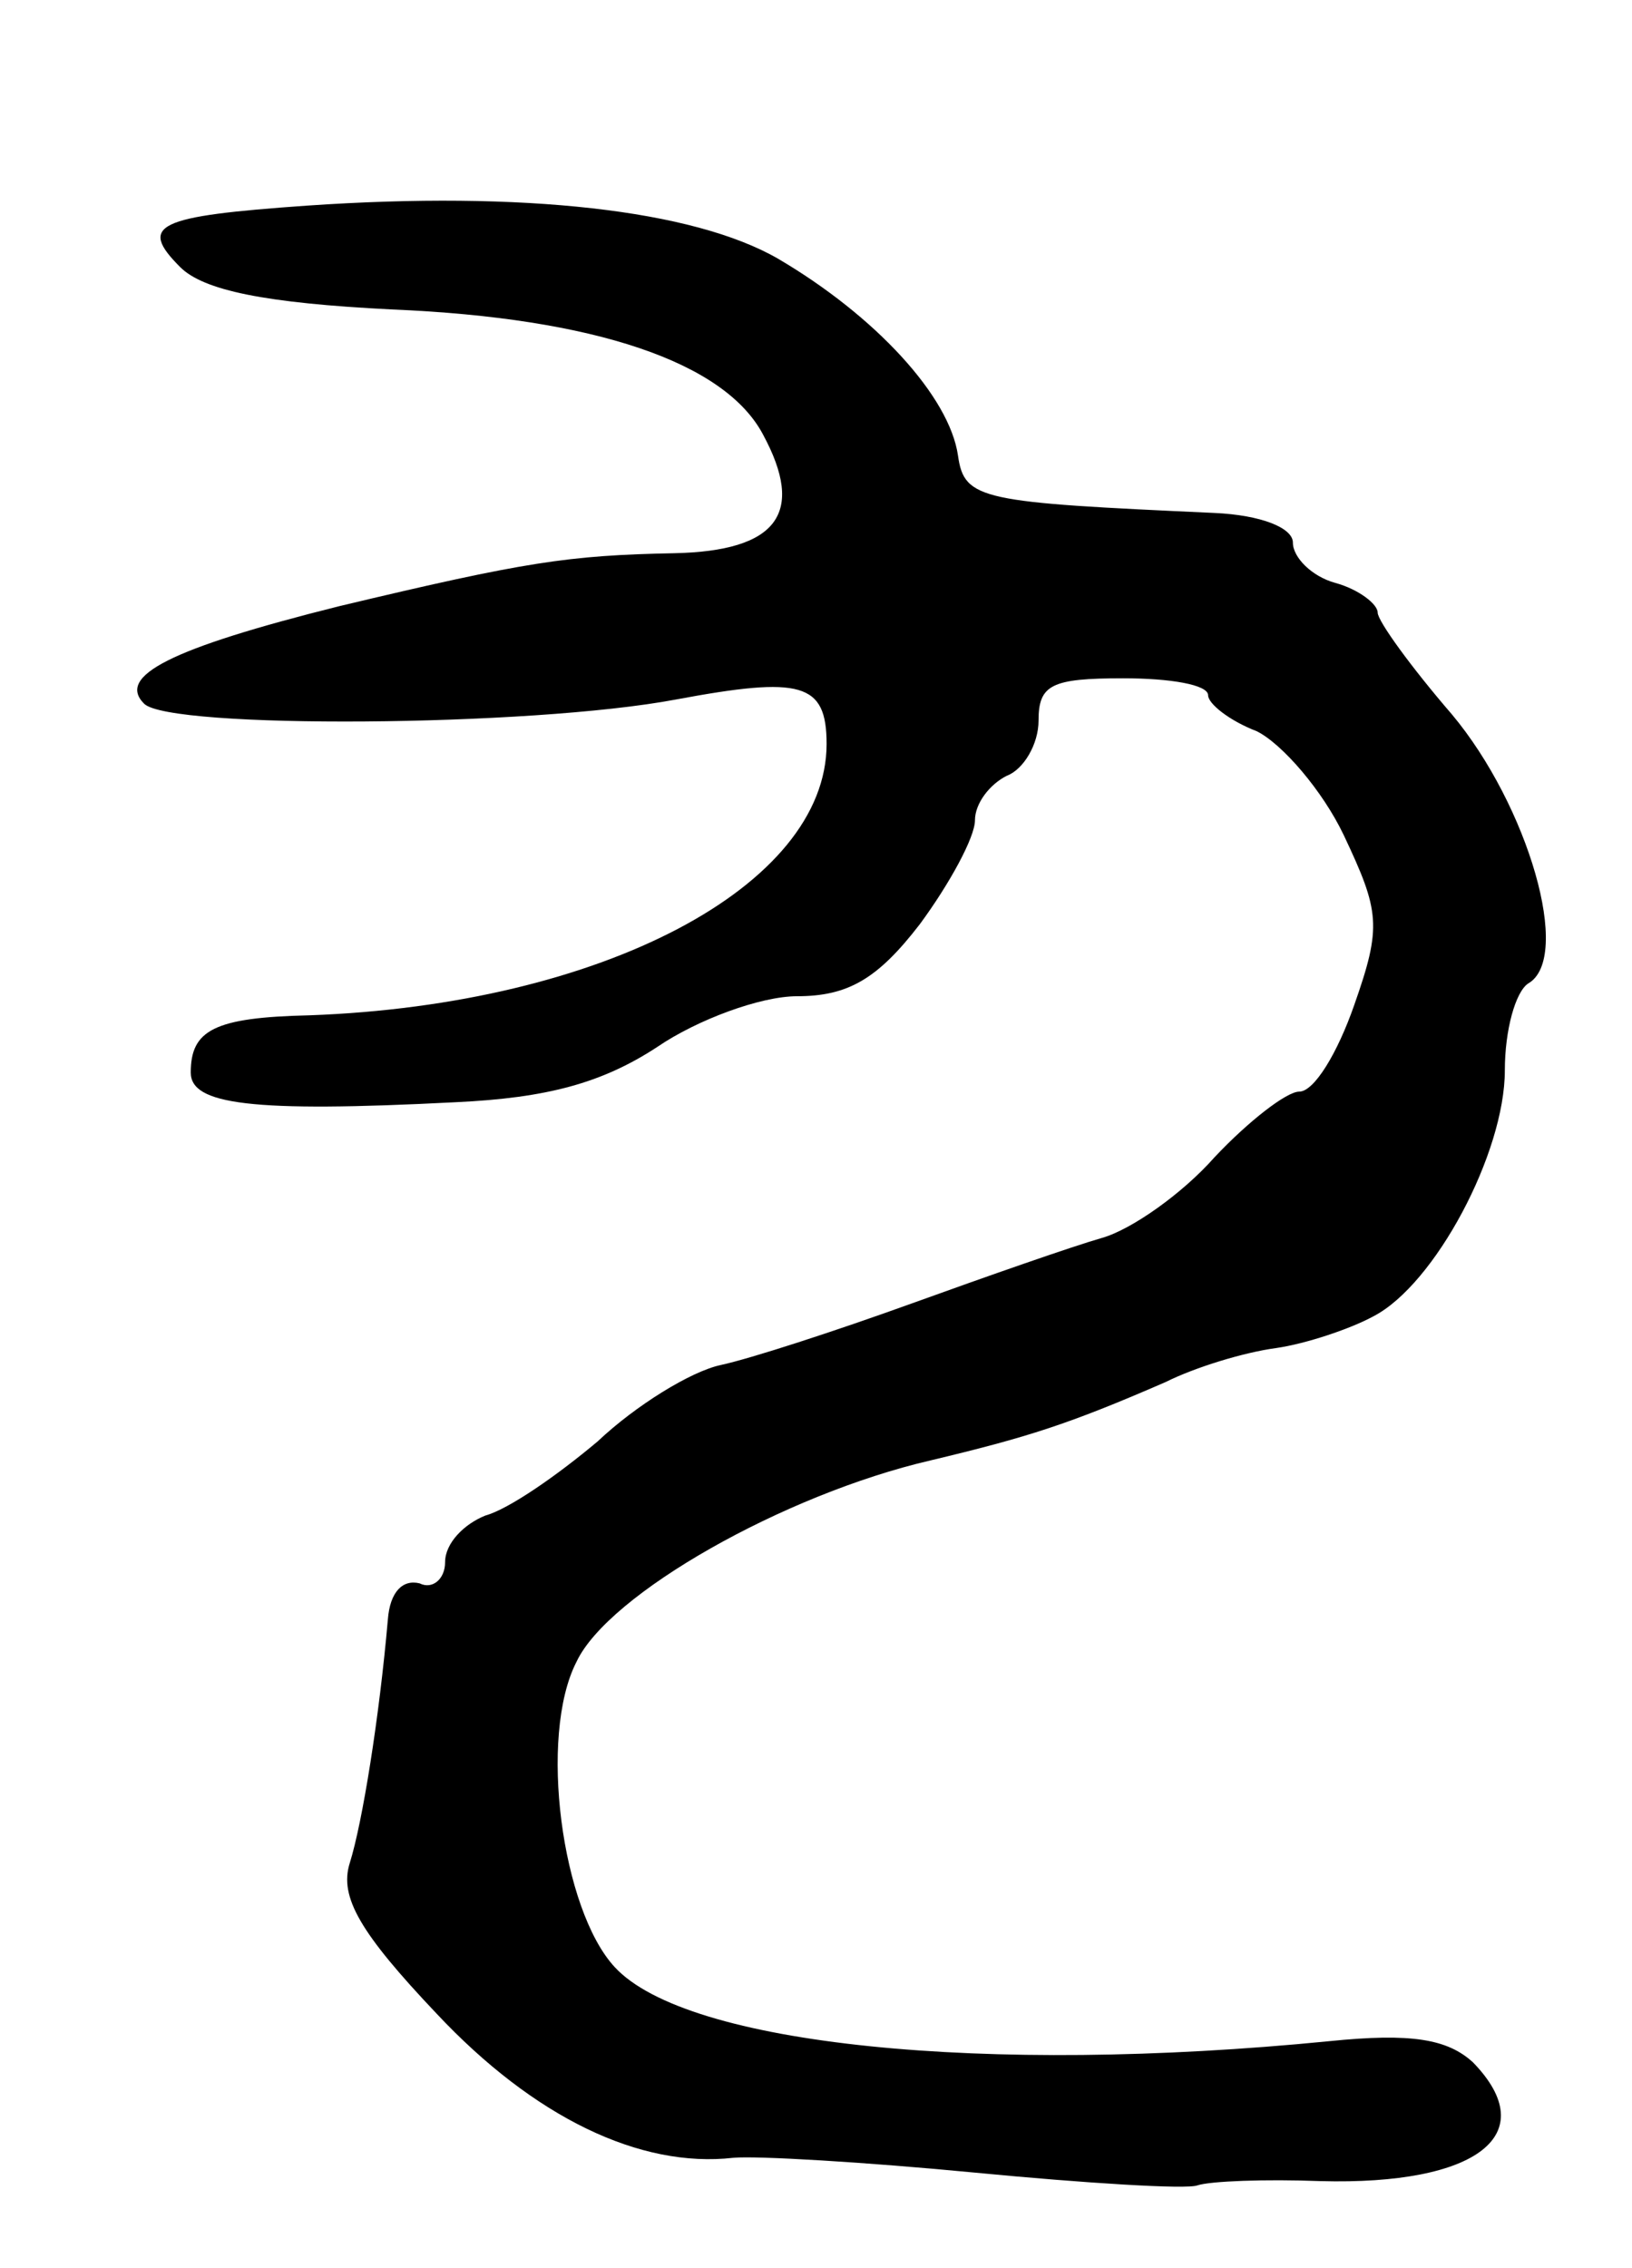 <svg version="1.0" xmlns="http://www.w3.org/2000/svg"
 width="77pt" height="107pt" viewBox="0 0 77 107"
 preserveAspectRatio="xMidYMid meet">
<g transform="translate(0,107) scale(0.1,-0.1)"
fill="#000000" stroke="none">
<path d="M145 973 c-71 -5 -80 -9 -60 -29 11 -11 40 -17 100 -20 96 -4 157
-25 175 -59 20 -37 7 -55 -42 -56 -50 -1 -70 -4 -158 -25 -80 -20 -105 -33
-92 -46 12 -12 182 -11 251 2 59 11 71 8 71 -21 0 -67 -106 -123 -244 -128
-45 -1 -56 -7 -56 -27 0 -15 28 -19 125 -14 43 2 69 9 95 26 19 13 49 24 66
24 24 0 38 8 58 34 14 19 26 41 26 49 0 8 7 17 15 21 8 3 15 15 15 26 0 17 6
20 40 20 22 0 40 -3 40 -8 0 -4 10 -12 23 -17 12 -6 31 -28 41 -49 17 -36 18
-43 5 -80 -8 -23 -19 -41 -26 -41 -6 0 -24 -14 -40 -31 -15 -17 -39 -34 -53
-38 -14 -4 -54 -18 -90 -31 -36 -13 -76 -26 -90 -29 -14 -3 -40 -19 -58 -36
-19 -16 -42 -32 -53 -35 -10 -4 -19 -13 -19 -22 0 -8 -6 -13 -12 -10 -8 2 -14
-4 -15 -17 -4 -46 -12 -96 -18 -115 -5 -16 5 -33 41 -71 46 -49 96 -73 140
-68 11 1 62 -2 114 -7 52 -5 100 -8 105 -6 6 2 32 3 58 2 74 -2 105 22 72 56
-12 11 -29 14 -68 10 -162 -16 -303 -2 -337 35 -25 27 -36 109 -18 144 15 32
98 79 167 95 46 11 65 17 111 37 14 7 37 14 52 16 14 2 35 9 46 15 29 15 62
77 62 116 0 19 5 37 11 41 21 12 0 84 -36 127 -19 22 -35 44 -35 48 0 4 -9 11
-20 14 -11 3 -20 12 -20 19 0 7 -15 13 -37 14 -110 5 -118 6 -121 27 -4 28
-39 66 -85 93 -40 23 -120 32 -222 25z"/>
</g>
</svg>
